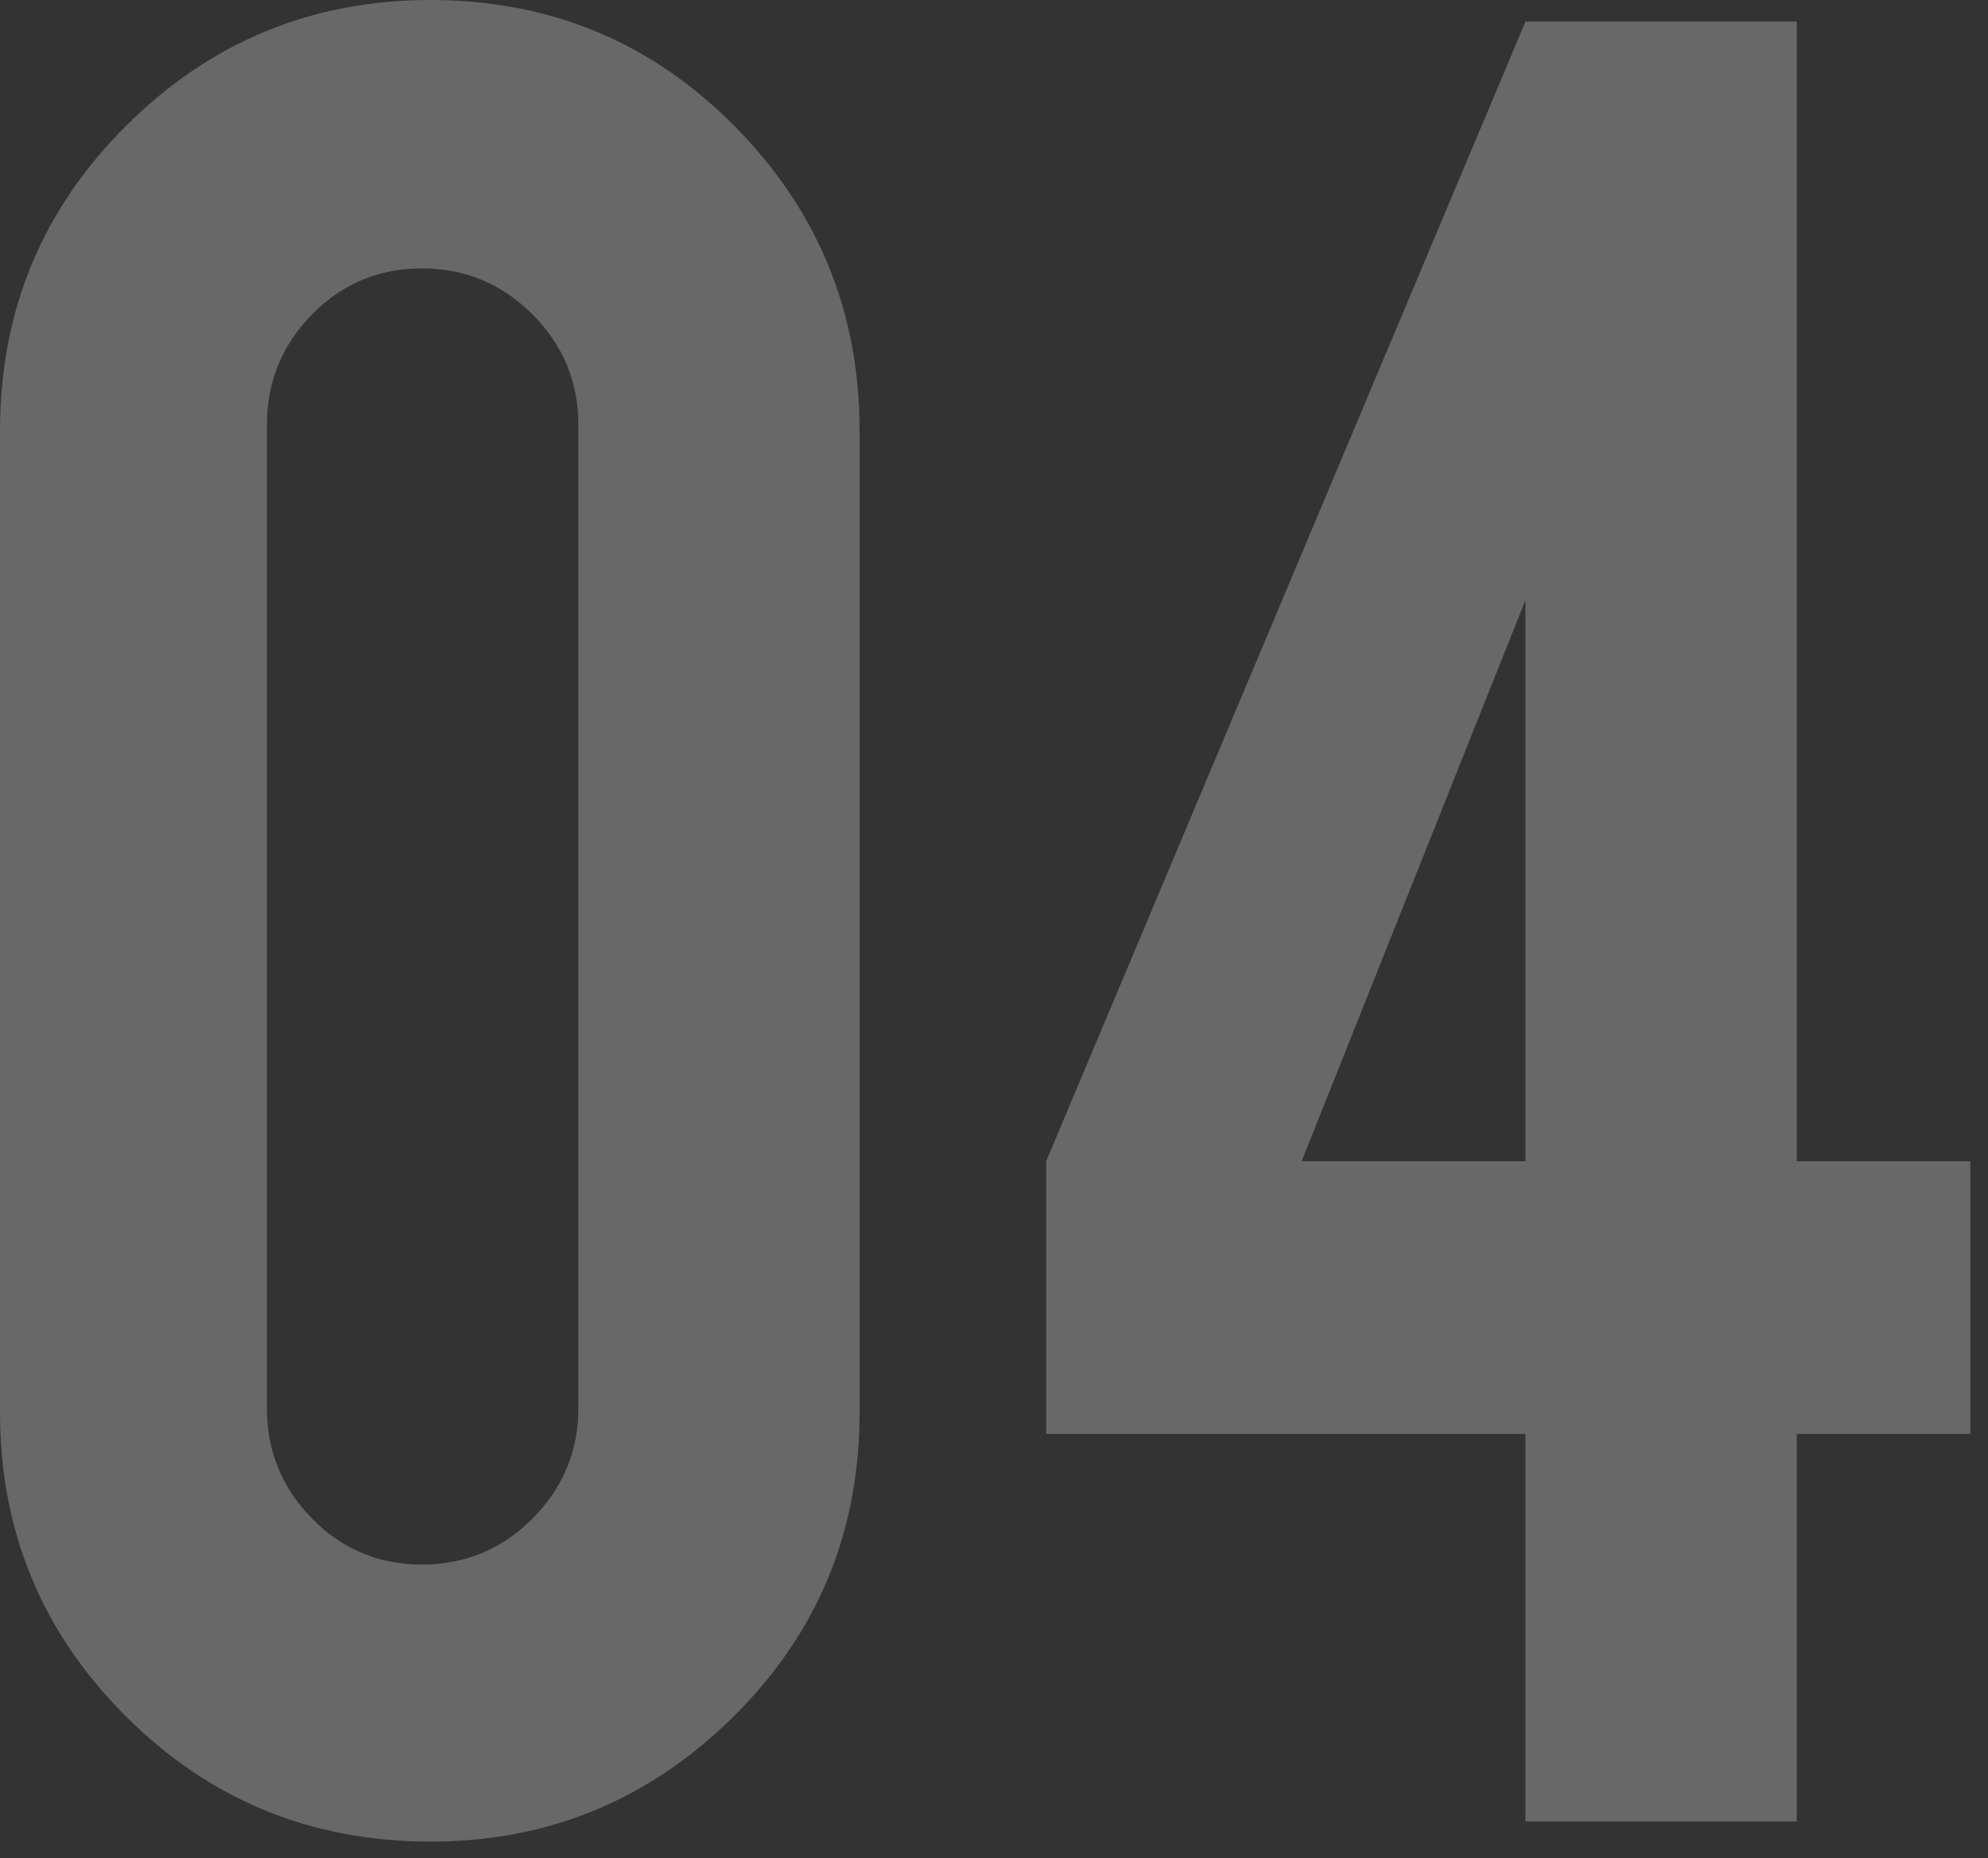 <?xml version="1.0" encoding="UTF-8"?>
<svg width="61px" height="57px" viewBox="0 0 61 57" version="1.1" xmlns="http://www.w3.org/2000/svg" xmlns:xlink="http://www.w3.org/1999/xlink">
    <rect x="0" y="0" width="61" height="57" fill="#333333" stroke="none"/>
    <title>04</title>
    <g id="页面-1" stroke="none" stroke-width="1" fill="none" fill-rule="evenodd" opacity="0.259">
        <g id="虚拟人" transform="translate(-1441, -1140)" fill="#FFFFFF" fill-rule="nonzero">
            <g id="04" transform="translate(1441, 1140)">
                <path d="M26.376,43.33 C26.376,46.999 25.085,50.111 22.501,52.665 C19.918,55.219 16.821,56.496 13.21,56.496 C9.541,56.496 6.422,55.211 3.853,52.643 C1.284,50.074 0,46.97 0,43.33 L0,13.21 C0,9.541 1.292,6.422 3.875,3.853 C6.458,1.284 9.57,0 13.21,0 C16.88,0 19.991,1.292 22.545,3.875 C25.099,6.458 26.376,9.57 26.376,13.21 L26.376,43.33 Z M17.746,13.034 C17.746,11.713 17.276,10.583 16.337,9.643 C15.397,8.704 14.267,8.234 12.946,8.234 C11.625,8.234 10.502,8.704 9.577,9.643 C8.653,10.583 8.19,11.713 8.19,13.034 L8.19,43.197 C8.19,44.518 8.653,45.649 9.577,46.588 C10.502,47.527 11.625,47.997 12.946,47.997 C14.267,47.997 15.397,47.527 16.337,46.588 C17.276,45.649 17.746,44.518 17.746,43.197 L17.746,13.034 Z" id="0"></path>
                <path d="M32.101,35.624 L46.808,0.661 L55.131,0.661 L55.131,35.624 L60.459,35.624 L60.459,43.99 L55.131,43.99 L55.131,55.879 L46.808,55.879 L46.808,43.99 L32.101,43.99 L32.101,35.624 Z M46.808,35.624 L46.808,18.406 L39.939,35.624 L46.808,35.624 Z" id="4"></path>
            </g>
        </g>
    </g>
</svg>